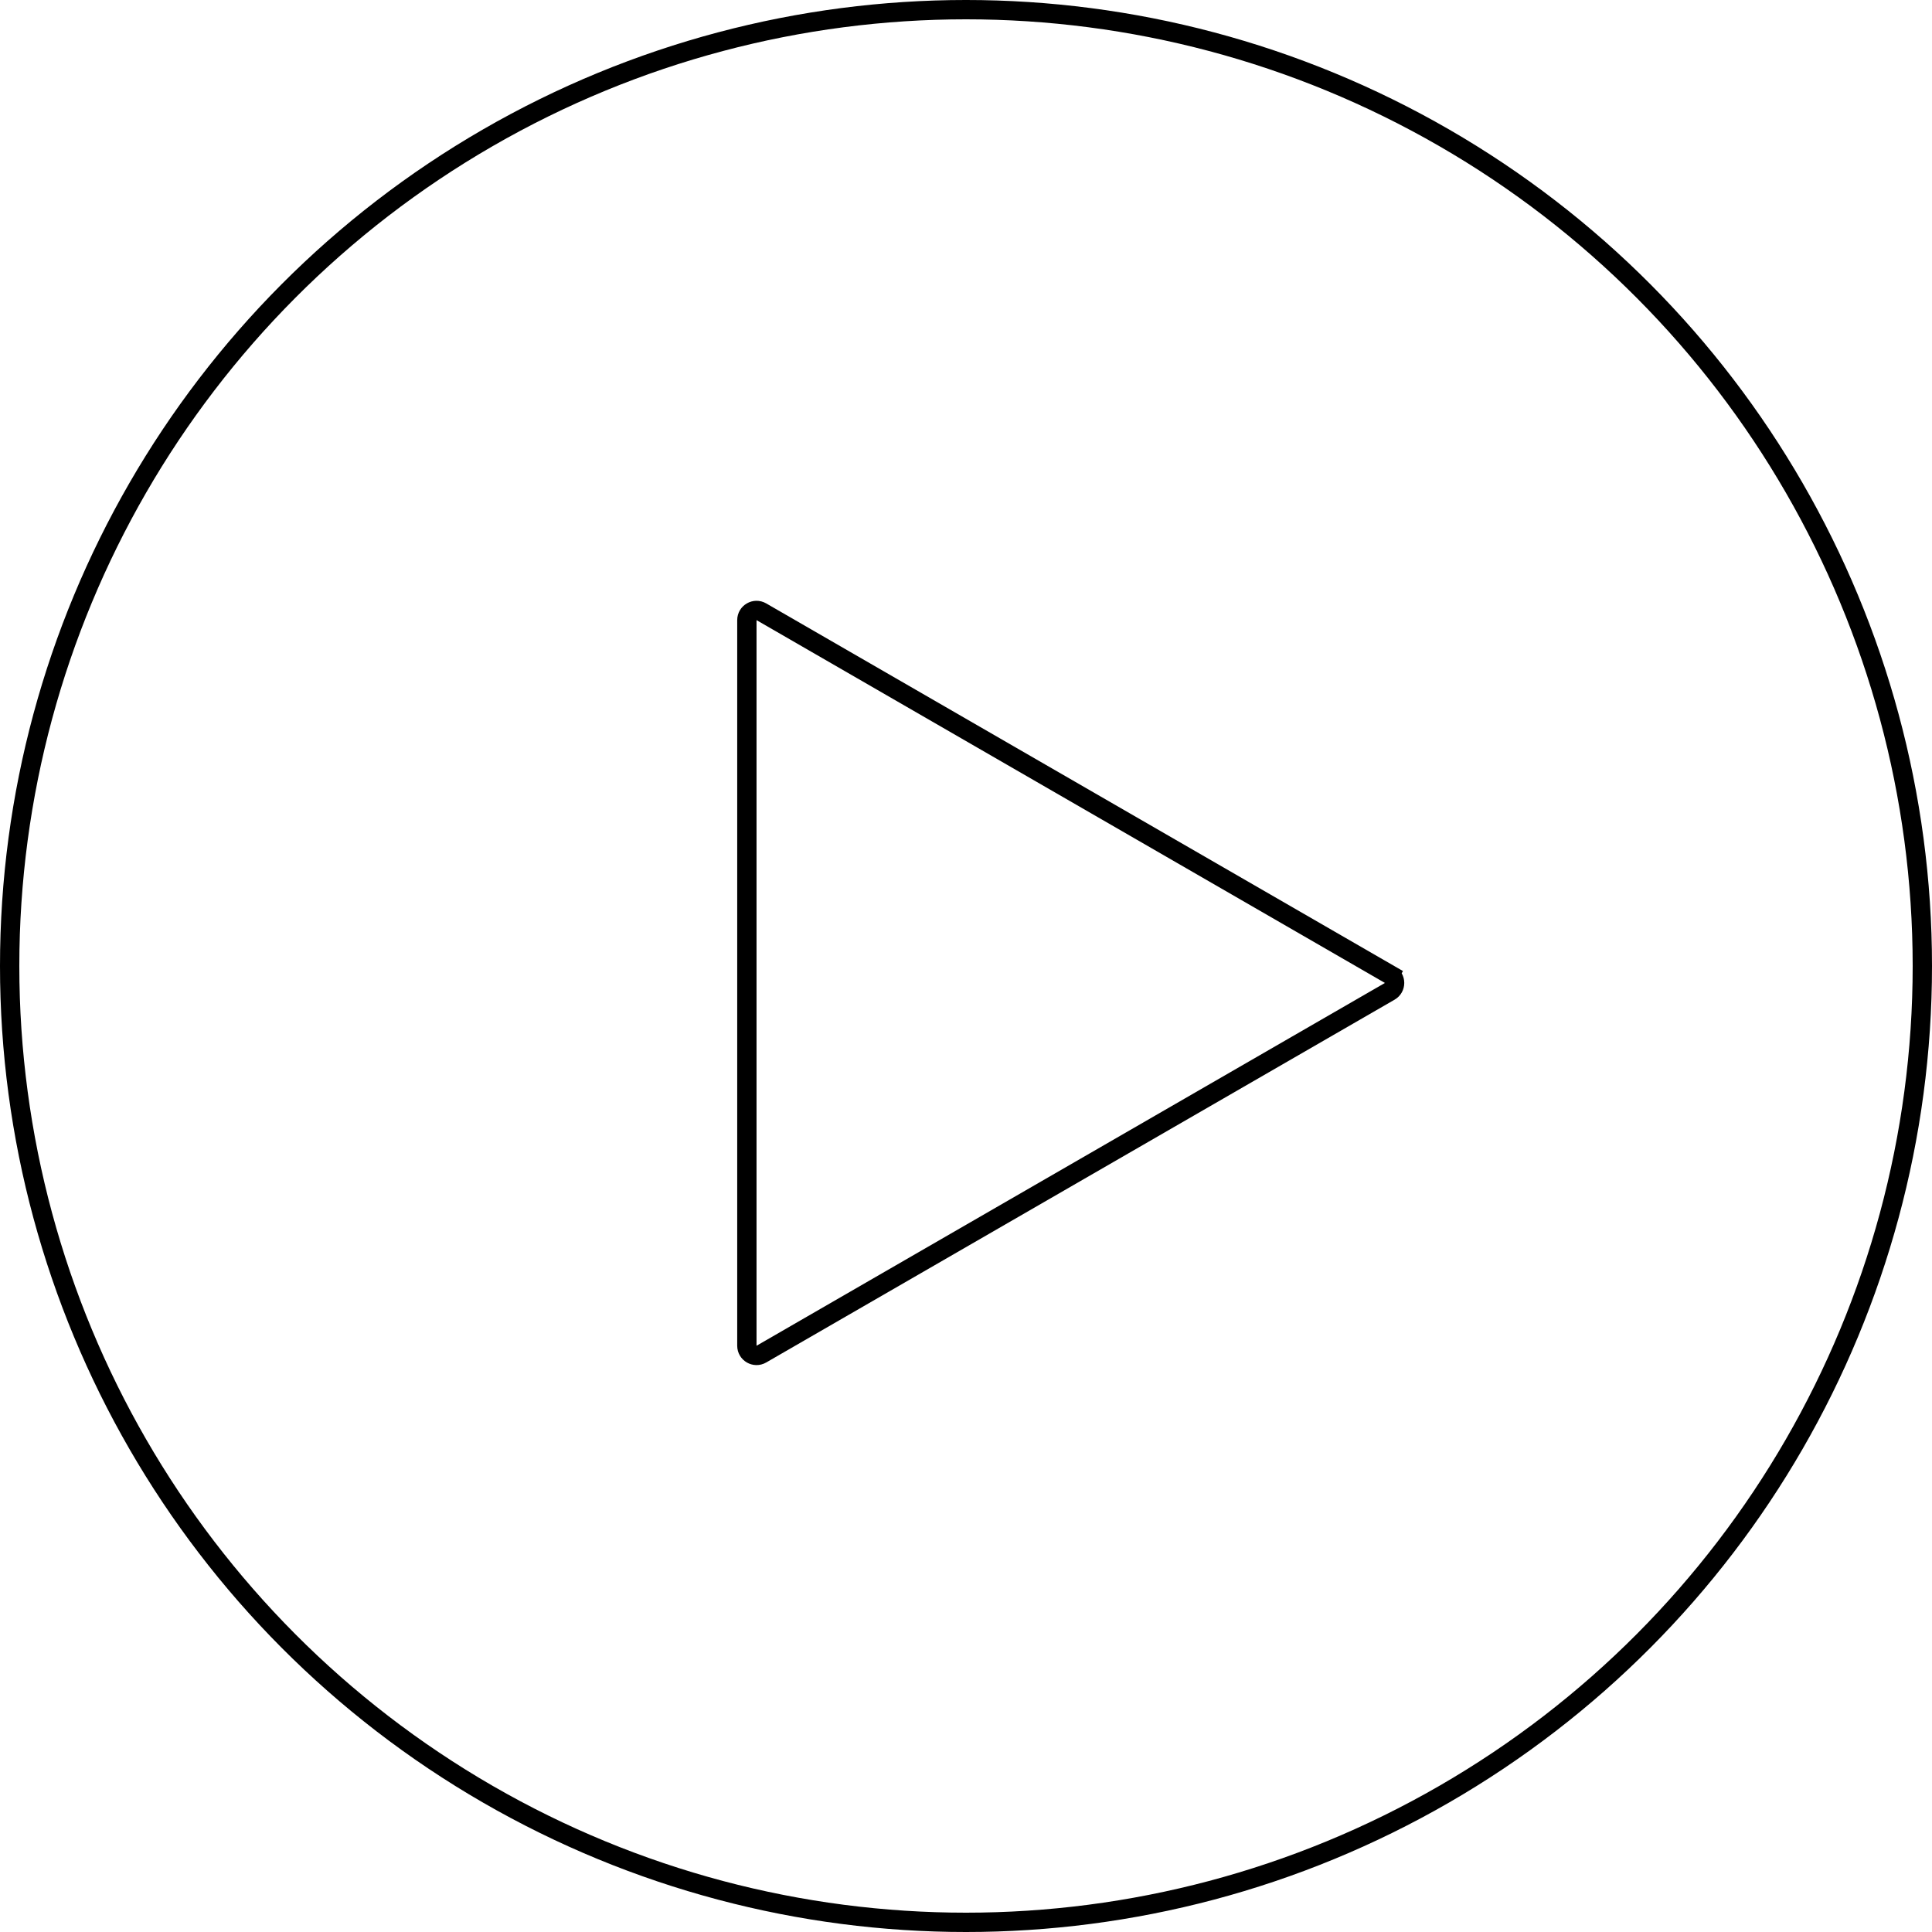 <svg width="200" height="200" viewBox="0 0 200 200" fill="none" xmlns="http://www.w3.org/2000/svg">
  <circle cx="100" cy="100" r="99" stroke="currentColor" stroke-width="2"/>
  <path d="M143.868 100.888C144.535 101.273 144.535 102.235 143.868 102.62L78.816 140.178C78.149 140.563 77.316 140.082 77.316 139.312L77.316 64.196C77.316 63.426 78.149 62.945 78.816 63.33L143.868 100.888L144.368 100.022L143.868 100.888Z" stroke="currentColor" stroke-width="2"/>
</svg>
